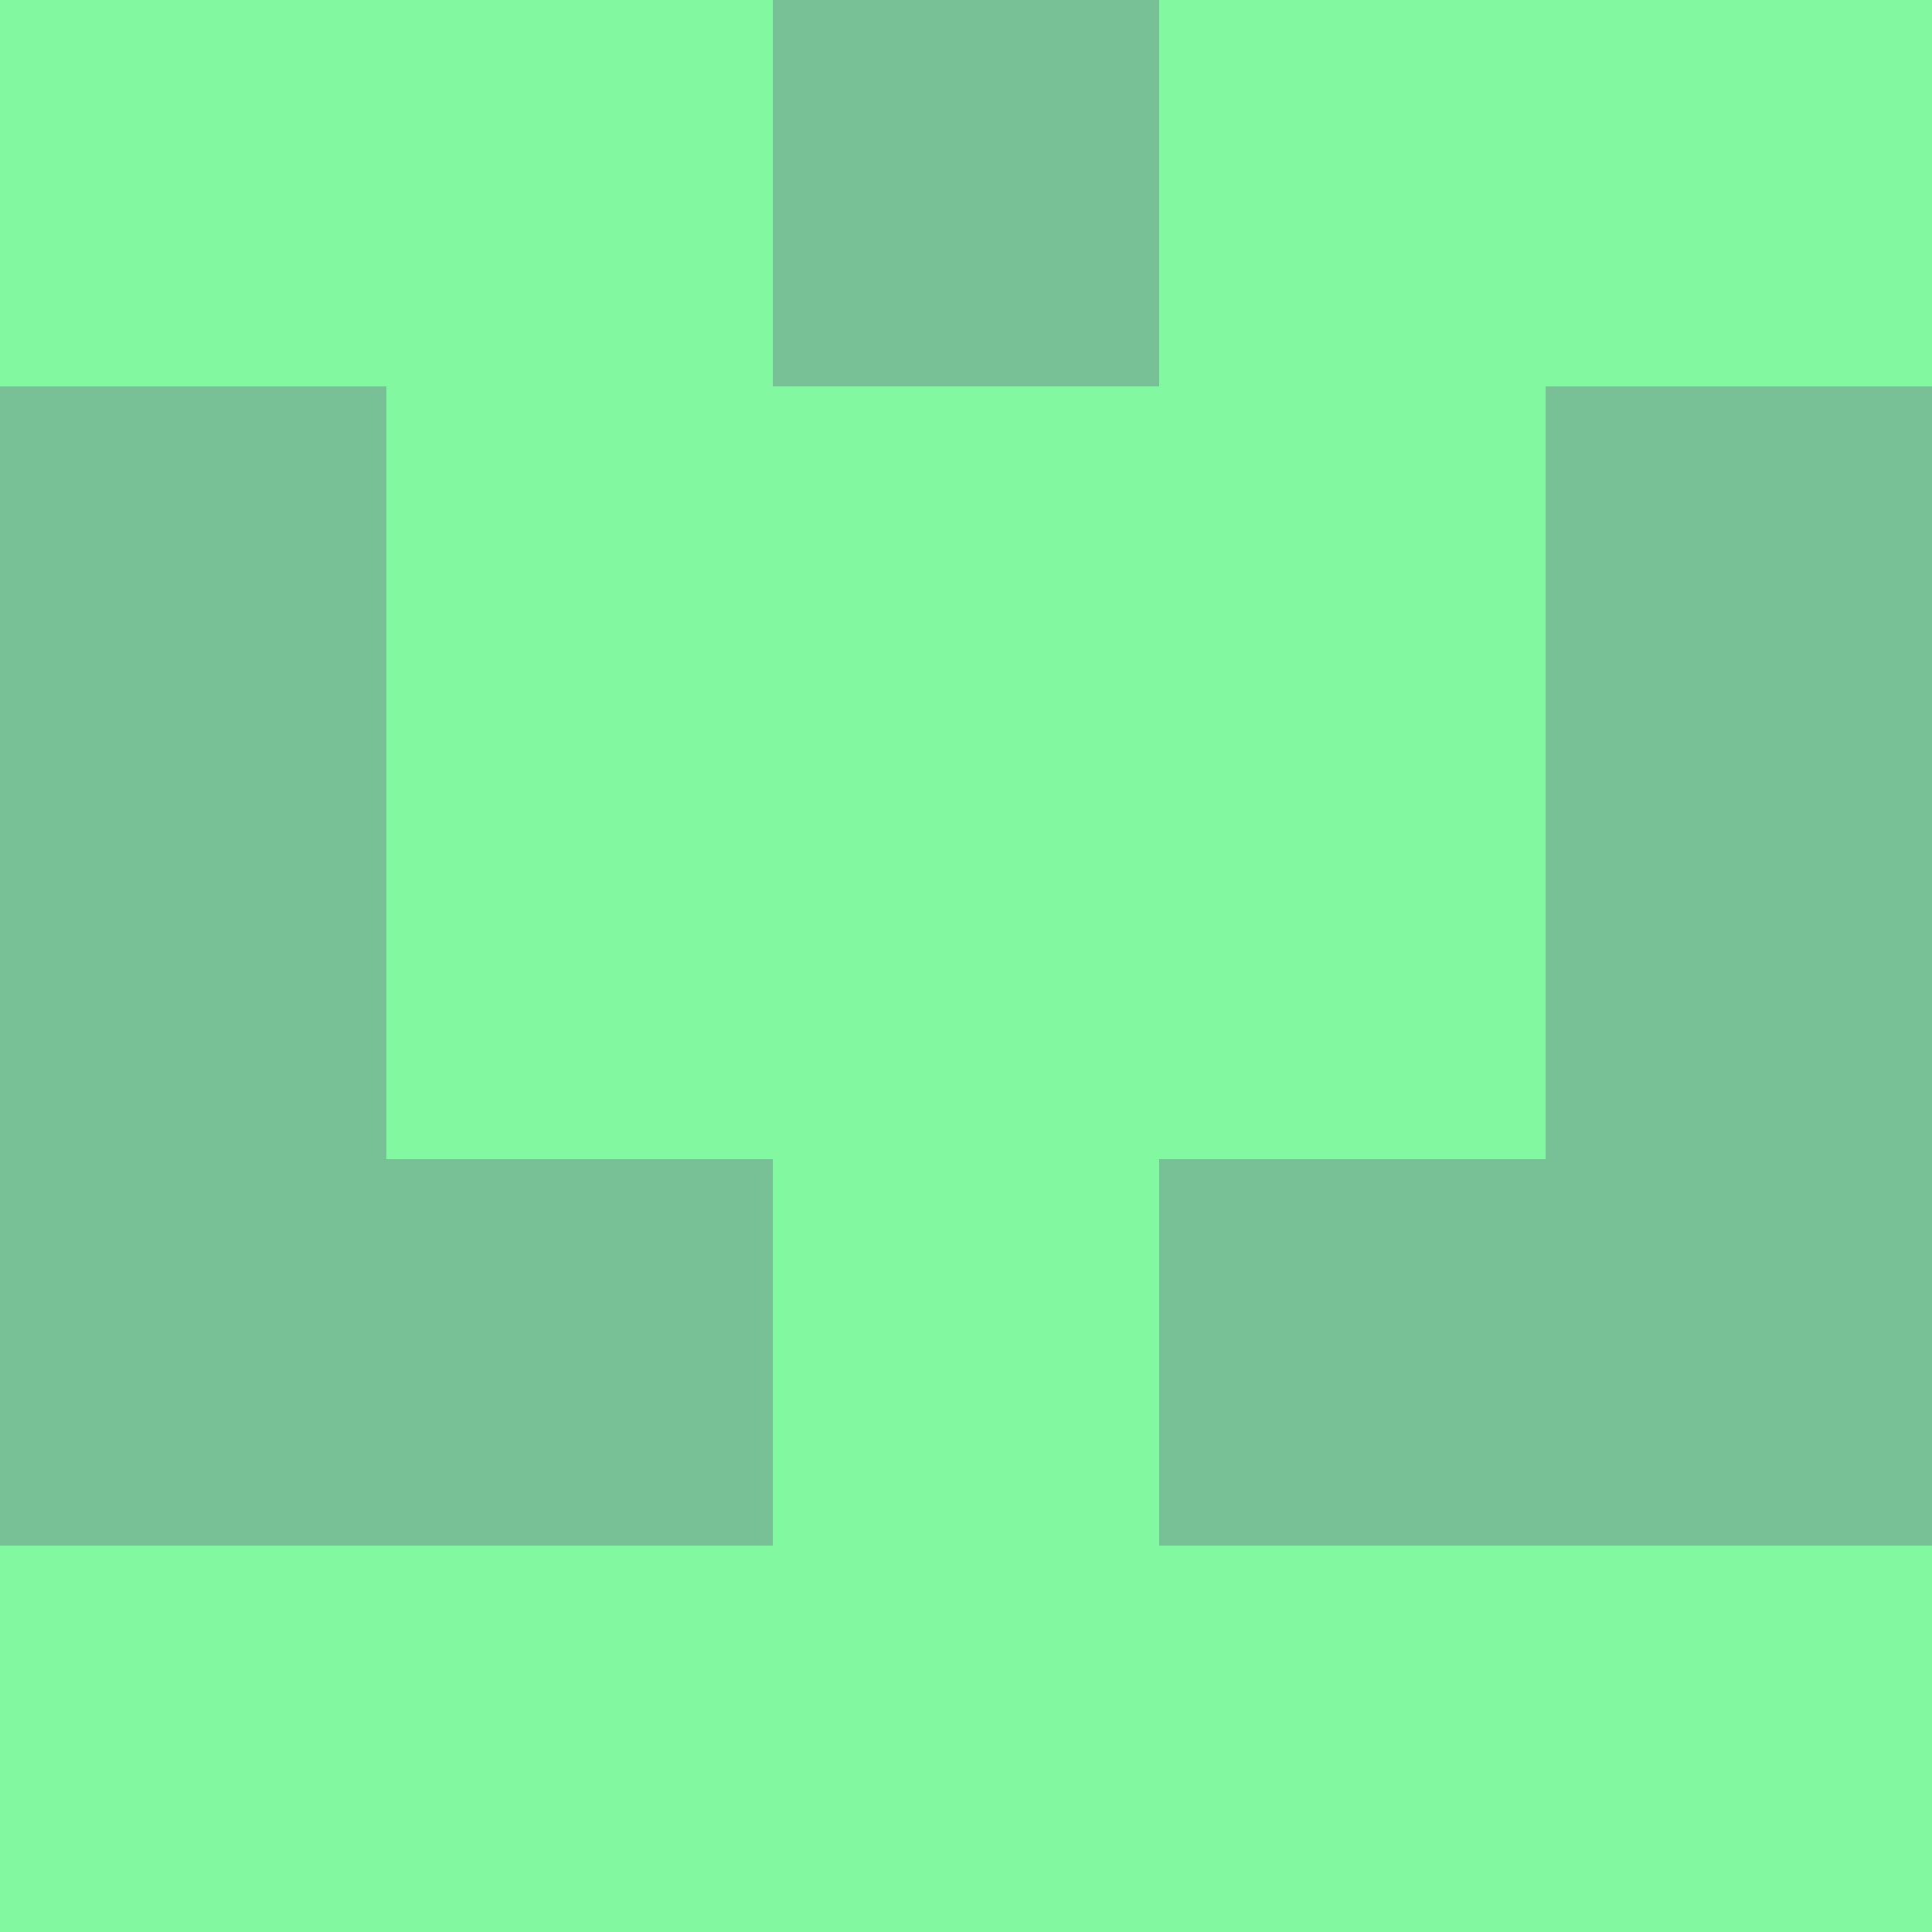 <?xml version="1.0" encoding="utf-8"?>
<!DOCTYPE svg PUBLIC "-//W3C//DTD SVG 20010904//EN"
        "http://www.w3.org/TR/2001/REC-SVG-20010904/DTD/svg10.dtd">
<svg viewBox="0 0 5 5" height="100" width="100" xml:lang="fr"
     xmlns="http://www.w3.org/2000/svg"
     xmlns:xlink="http://www.w3.org/1999/xlink">
            <rect x="0" y="0" height="1" width="1" fill="#82F9A1"/>
        <rect x="4" y="0" height="1" width="1" fill="#82F9A1"/>
        <rect x="1" y="0" height="1" width="1" fill="#82F9A1"/>
        <rect x="3" y="0" height="1" width="1" fill="#82F9A1"/>
        <rect x="2" y="0" height="1" width="1" fill="#78C095"/>
                <rect x="0" y="1" height="1" width="1" fill="#78C095"/>
        <rect x="4" y="1" height="1" width="1" fill="#78C095"/>
        <rect x="1" y="1" height="1" width="1" fill="#82F9A1"/>
        <rect x="3" y="1" height="1" width="1" fill="#82F9A1"/>
        <rect x="2" y="1" height="1" width="1" fill="#82F9A1"/>
                <rect x="0" y="2" height="1" width="1" fill="#78C095"/>
        <rect x="4" y="2" height="1" width="1" fill="#78C095"/>
        <rect x="1" y="2" height="1" width="1" fill="#82F9A1"/>
        <rect x="3" y="2" height="1" width="1" fill="#82F9A1"/>
        <rect x="2" y="2" height="1" width="1" fill="#82F9A1"/>
                <rect x="0" y="3" height="1" width="1" fill="#78C095"/>
        <rect x="4" y="3" height="1" width="1" fill="#78C095"/>
        <rect x="1" y="3" height="1" width="1" fill="#78C095"/>
        <rect x="3" y="3" height="1" width="1" fill="#78C095"/>
        <rect x="2" y="3" height="1" width="1" fill="#82F9A1"/>
                <rect x="0" y="4" height="1" width="1" fill="#82F9A1"/>
        <rect x="4" y="4" height="1" width="1" fill="#82F9A1"/>
        <rect x="1" y="4" height="1" width="1" fill="#82F9A1"/>
        <rect x="3" y="4" height="1" width="1" fill="#82F9A1"/>
        <rect x="2" y="4" height="1" width="1" fill="#82F9A1"/>
        </svg>